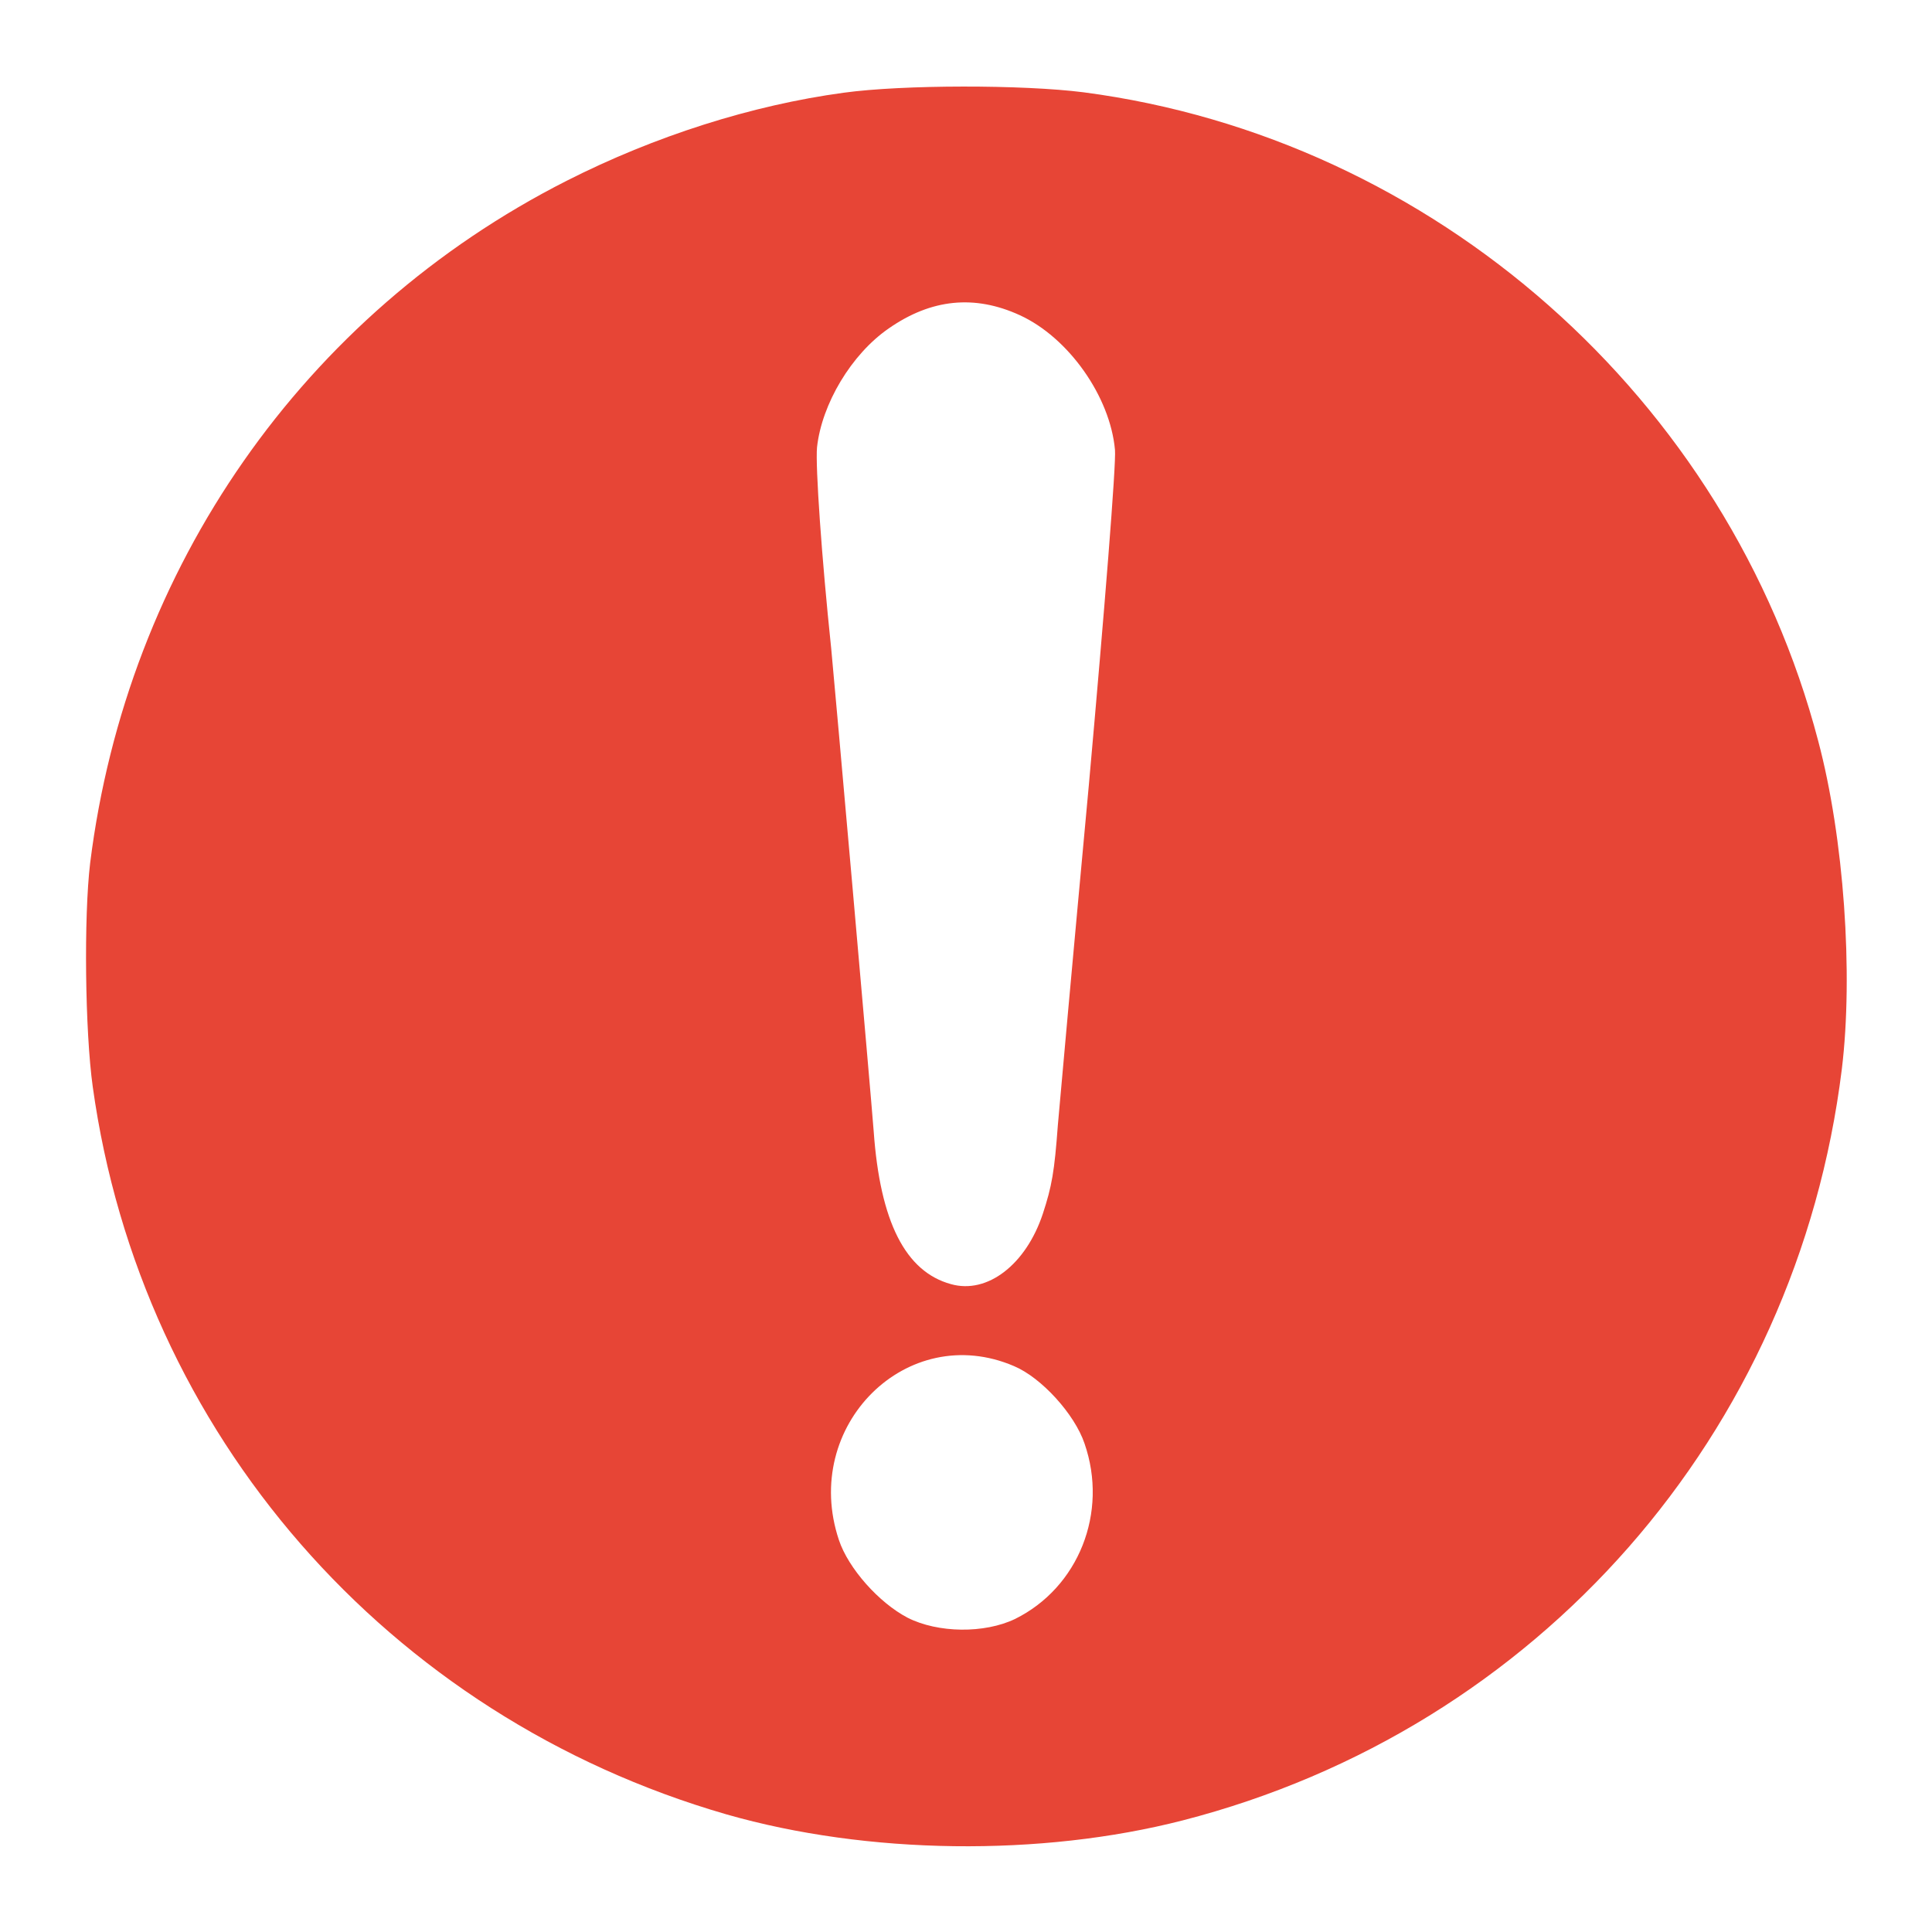 <?xml version="1.0" standalone="no"?>
<!DOCTYPE svg PUBLIC "-//W3C//DTD SVG 20010904//EN"
 "http://www.w3.org/TR/2001/REC-SVG-20010904/DTD/svg10.dtd">
<svg version="1.0" xmlns="http://www.w3.org/2000/svg"
 width="450pt" height="450pt" viewBox="0 0 450 450"
 preserveAspectRatio="xMidYMid meet">

<g transform="translate(0,450) scale(0.1,-0.1)"
fill="#E74536" stroke="none">
<path d="M1965 4284 c-214 -29 -440 -101 -645 -205 -613 -311 -1024 -901
-1110 -1589 -15 -125 -12 -392 6 -521 112 -808 687 -1467 1476 -1695 328 -94
732 -99 1063 -14 827 213 1430 900 1535 1750 27 222 5 538 -55 764 -209 798
-895 1404 -1711 1511 -141 18 -421 18 -559 -1z m410 -518 c114 -52 211 -190
222 -314 3 -32 -24 -369 -61 -782 -37 -399 -69 -754 -72 -790 -8 -109 -14
-143 -35 -207 -39 -118 -129 -188 -214 -164 -106 29 -165 145 -180 356 -7 92
-91 1043 -99 1125 -22 209 -37 424 -33 468 11 101 80 217 167 277 99 69 200
79 305 31z m-13 -2448 c64 -27 141 -112 164 -180 56 -161 -14 -336 -162 -409
-71 -34 -179 -33 -250 3 -67 35 -138 115 -160 181 -89 266 159 512 408 405z"/>
</g>
</svg>
